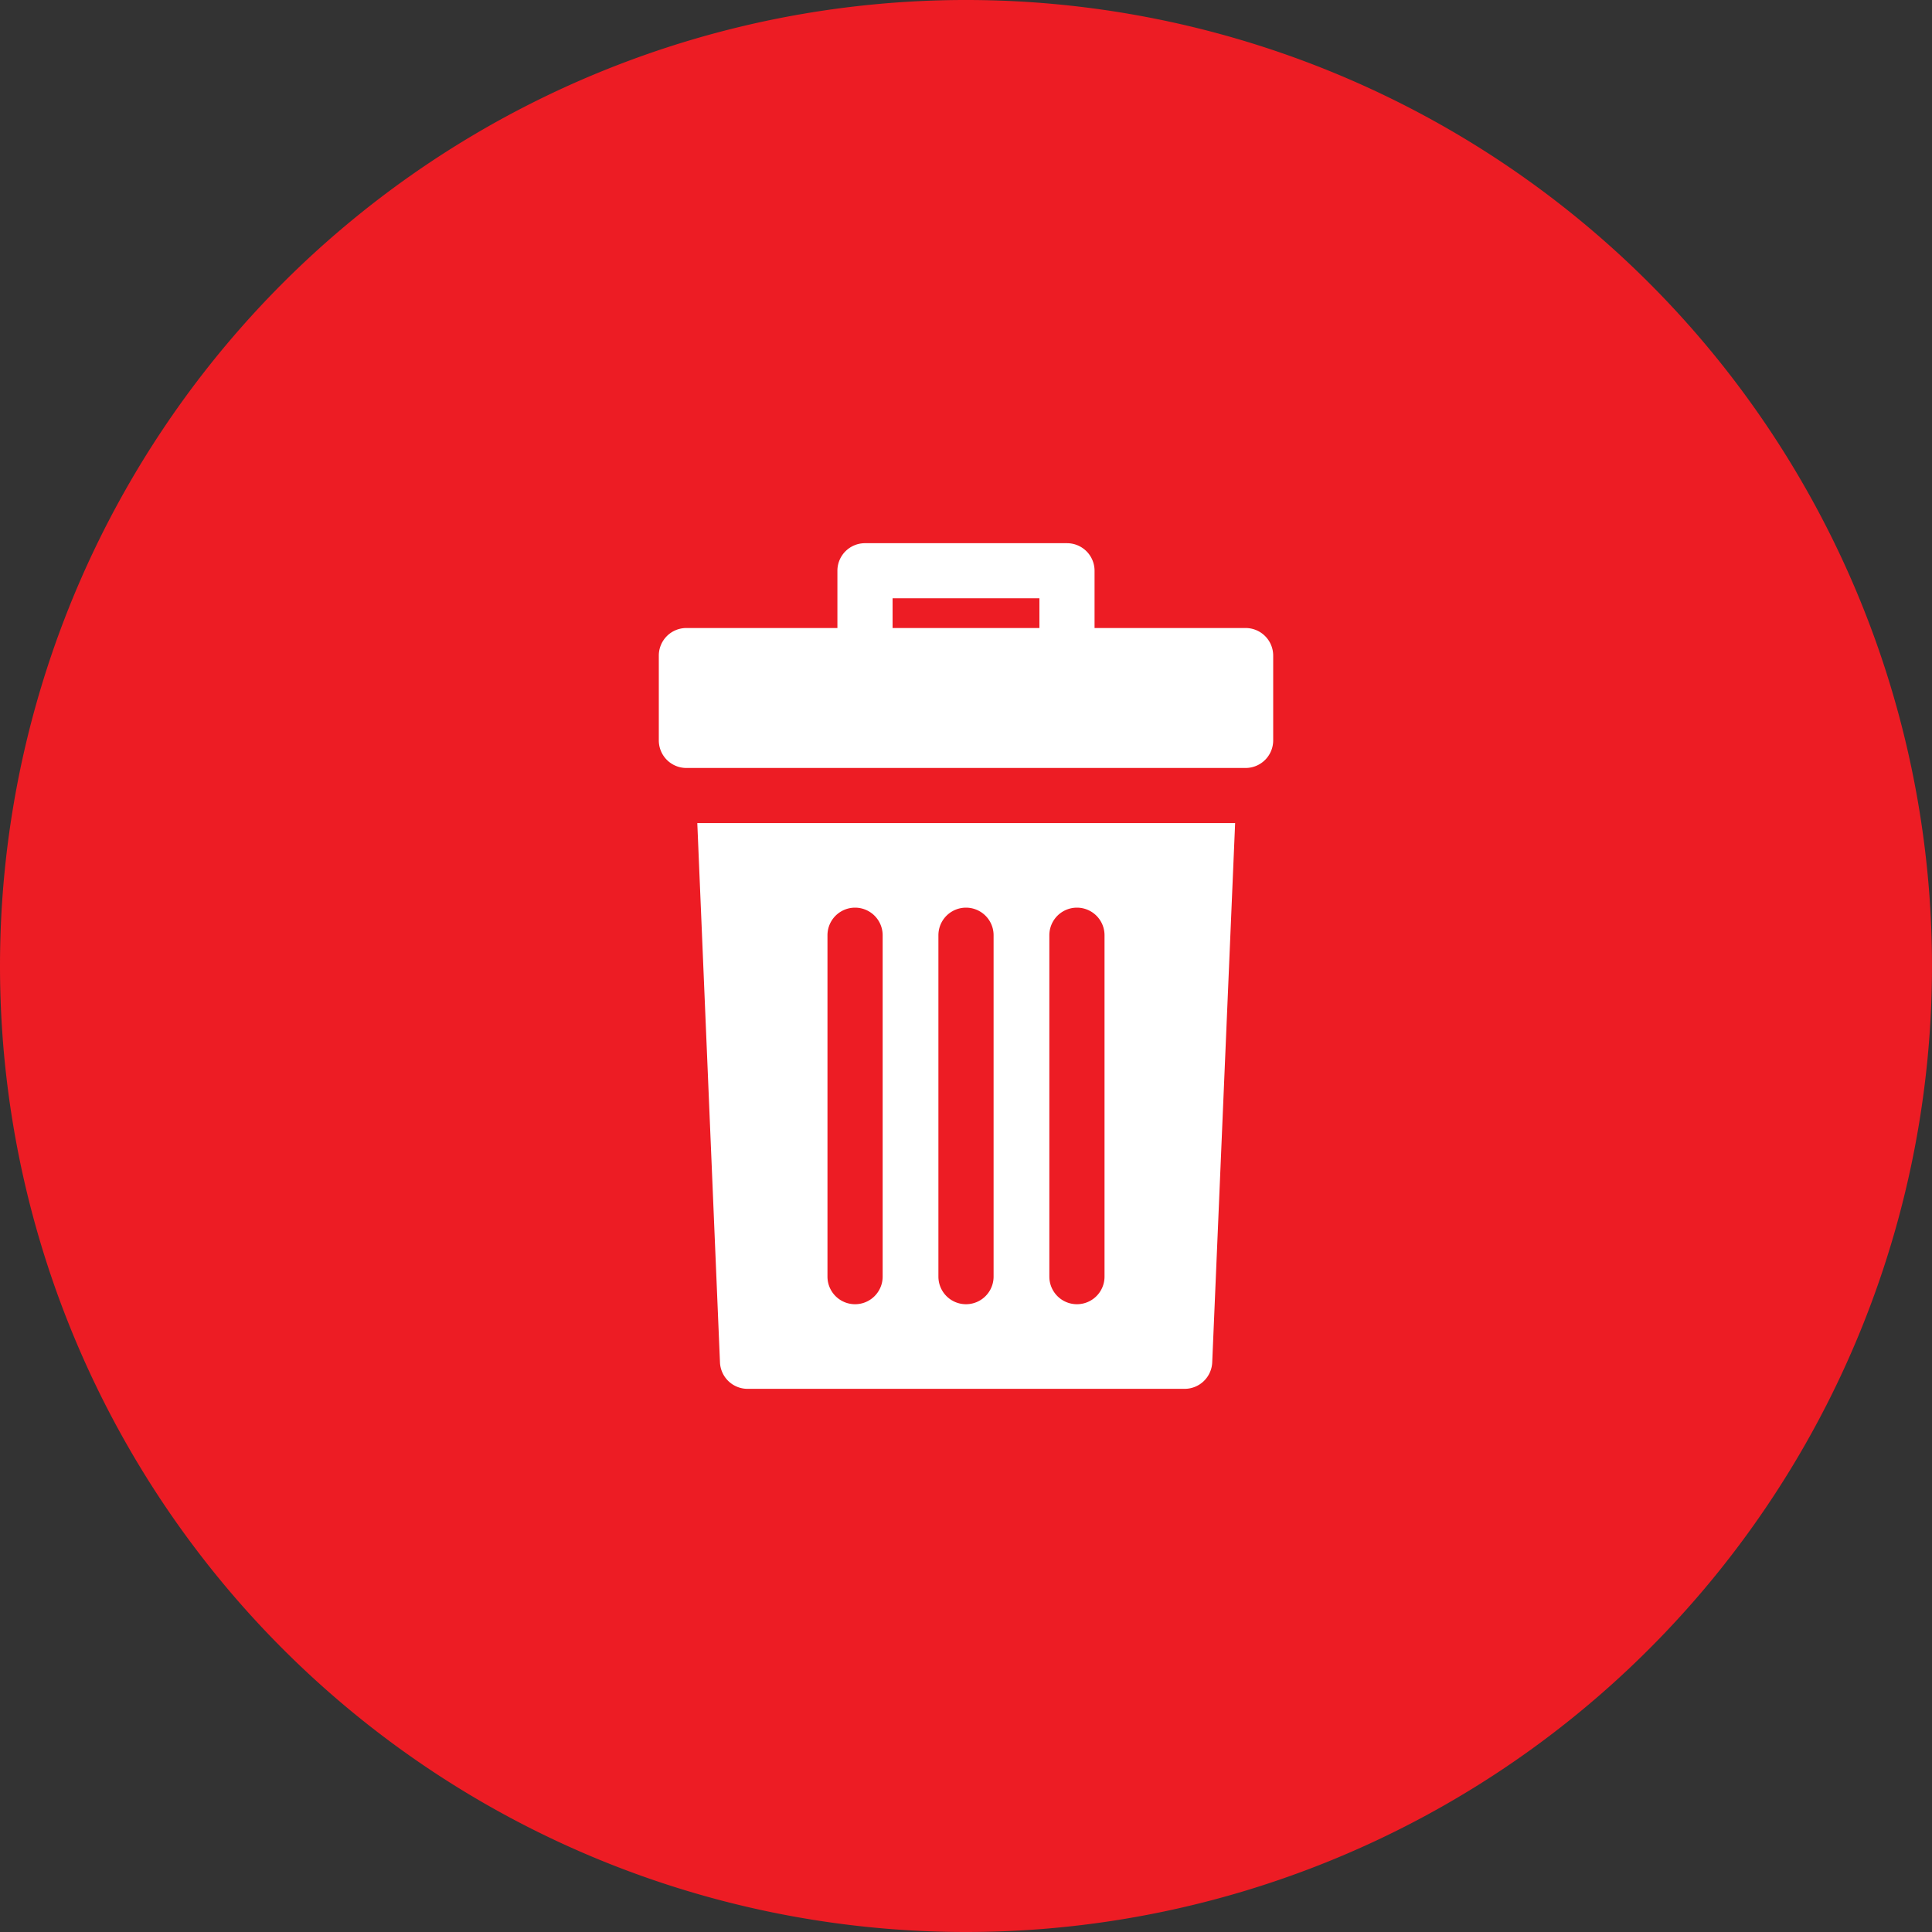<svg xmlns="http://www.w3.org/2000/svg" width="50" height="50" viewBox="0 0 50 50">
  <rect x="0" y="0" width="50" height="50" fill="#333333" stroke="none"/>
  <g id="Group_6810" data-name="Group 6810" transform="translate(-17400 -18832)">
    <g id="Group_1465" data-name="Group 1465" transform="translate(17400 18832)">
      <path id="Path_3917" data-name="Path 3917" d="M7969.514,4389.664a25,25,0,1,1,25,25A25,25,0,0,1,7969.514,4389.664Z" transform="translate(-7969.514 -4364.664)" fill="#ed1c24"/>
      <g id="Group_1464" data-name="Group 1464" transform="translate(17.05 14.058)">
        <path id="Path_3918" data-name="Path 3918" d="M8022.095,4397.692h-3.909v-1.481a.713.713,0,0,0-.713-.714h-5.228a.713.713,0,0,0-.714.714v1.481h-3.909a.713.713,0,0,0-.713.714v2.194a.713.713,0,0,0,.713.714h14.473a.714.714,0,0,0,.714-.714v-2.194A.714.714,0,0,0,8022.095,4397.692Zm-9.136-.769h3.8v.769h-3.8Z" transform="translate(-8006.909 -4395.497)" fill="#fff"/>
        <path id="Path_3919" data-name="Path 3919" d="M8009.674,4425.344a.715.715,0,0,0,.713.684H8021.7a.715.715,0,0,0,.713-.684l.593-13.957h-13.919Zm8.524-11.055a.714.714,0,1,1,1.428,0v8.835a.714.714,0,0,1-1.428,0Zm-2.871,0a.714.714,0,1,1,1.428,0v8.835a.714.714,0,0,1-1.428,0Zm-2.871,0a.714.714,0,1,1,1.428,0v8.835a.714.714,0,0,1-1.428,0Z" transform="translate(-8008.091 -4404.143)" fill="#fff"/>
      </g>
    </g>
  </g>
</svg>
